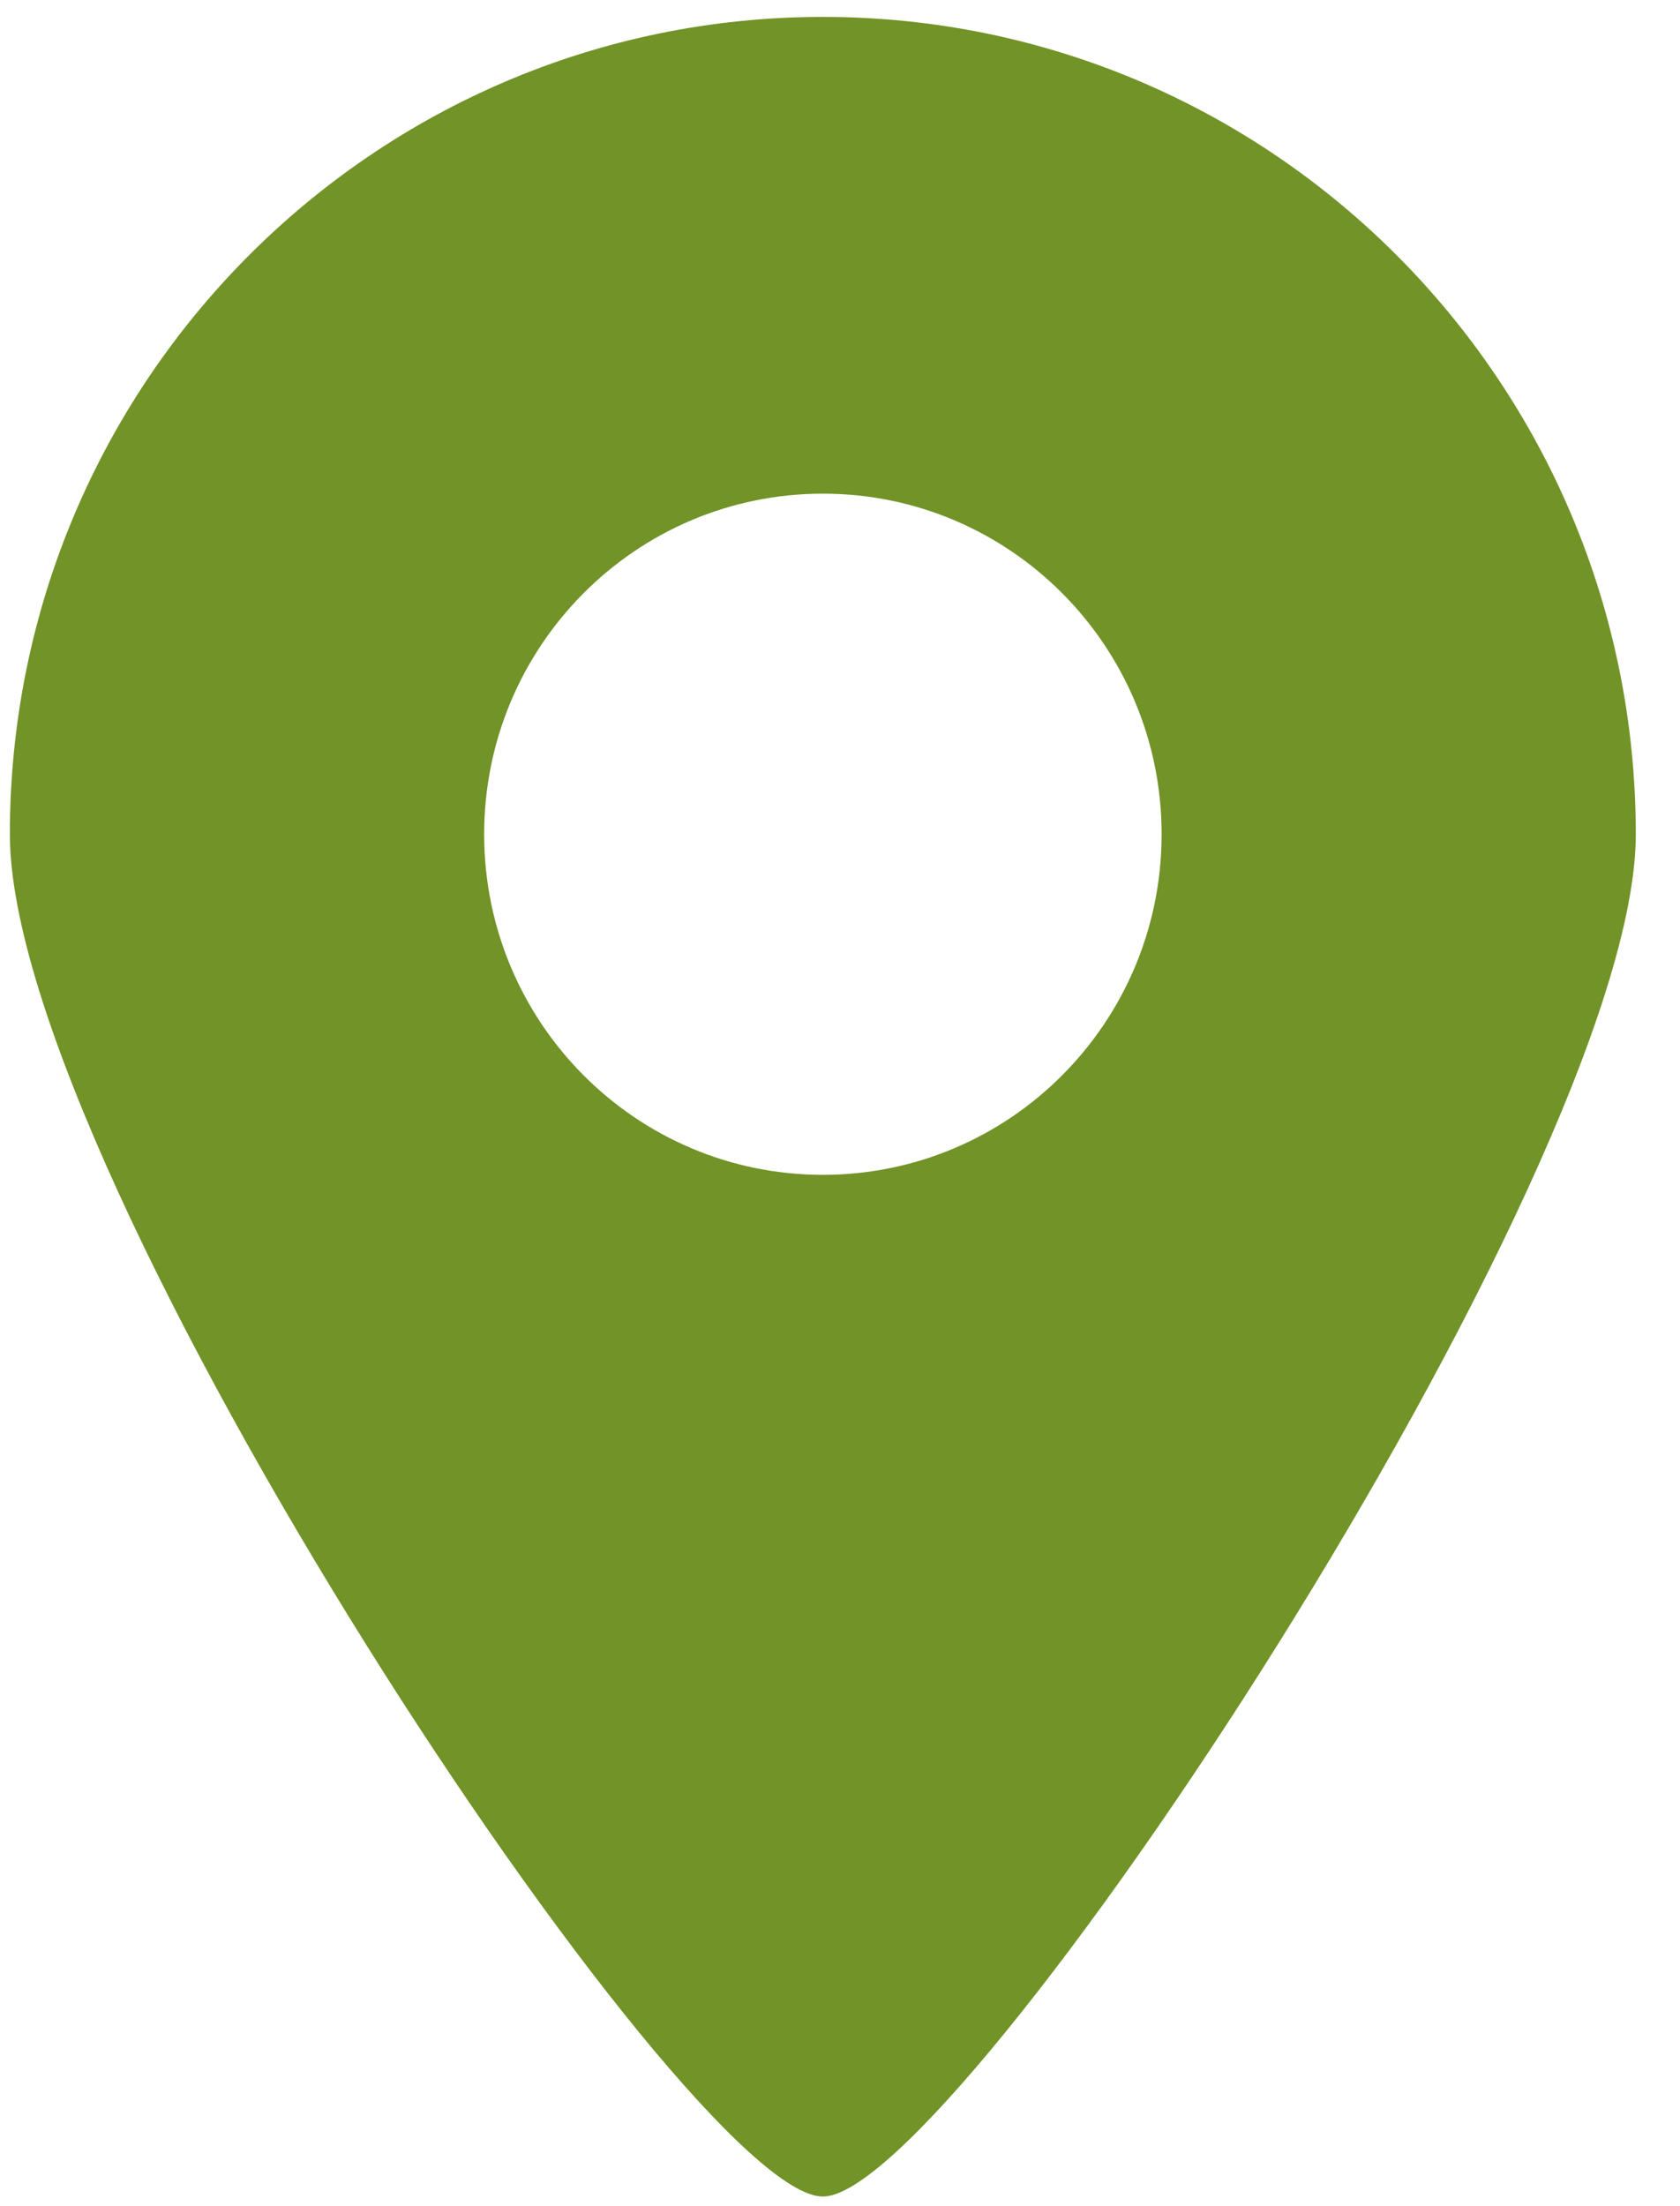 <svg width="16" height="21" viewBox="0 0 16 21" fill="none" xmlns="http://www.w3.org/2000/svg">
<path fill-rule="evenodd" clip-rule="evenodd" d="M7.837 11.183C6.055 11.183 4.611 9.732 4.611 7.941C4.611 6.15 6.055 4.699 7.837 4.699C9.618 4.699 11.063 6.15 11.063 7.941C11.063 9.732 9.618 11.183 7.837 11.183ZM7.837 0.161C3.561 0.161 0.094 3.644 0.094 7.941C0.094 11.195 6.55 20.916 7.837 20.908C9.104 20.916 15.579 11.15 15.579 7.941C15.579 3.644 12.113 0.161 7.837 0.161Z" fill="#719327"/>
</svg>
